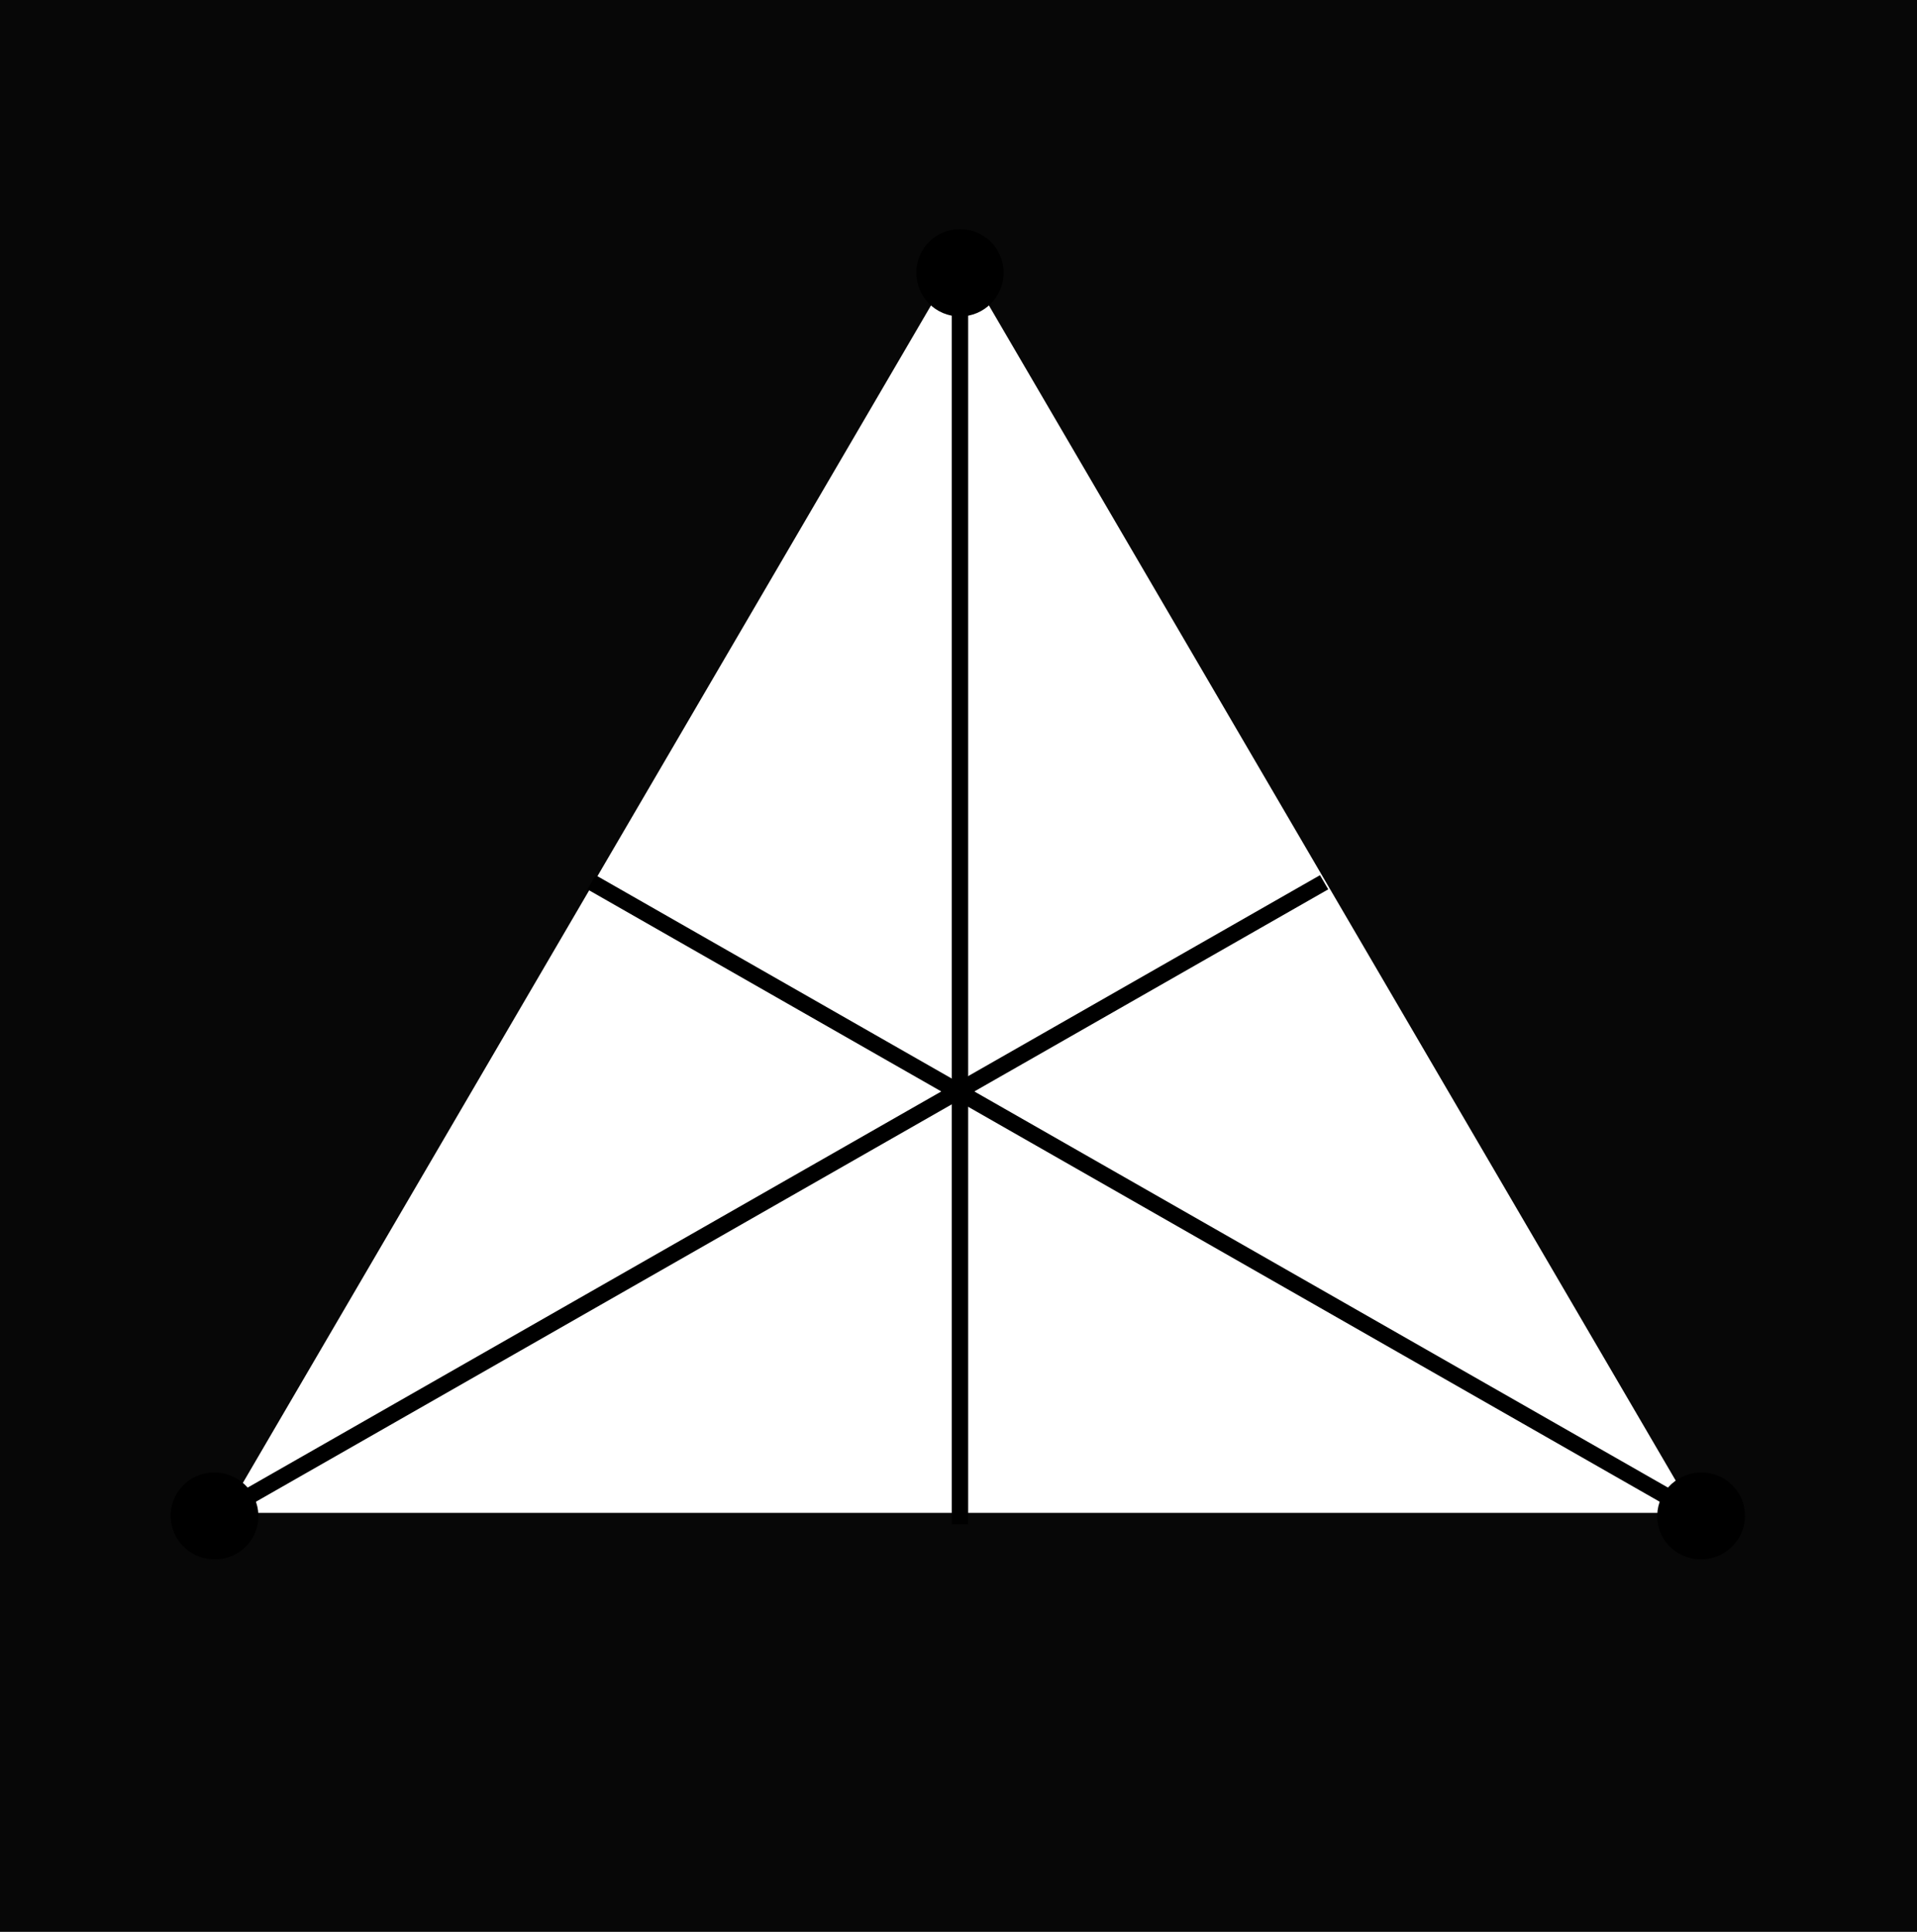 <svg width="532" height="536" viewBox="0 0 532 536" fill="none" xmlns="http://www.w3.org/2000/svg">
<rect width="532" height="536" fill="#070707"/>
<path d="M266.405 71L470.271 419.75H62.538L266.405 71Z" fill="white"/>
<path d="M461.561 414.598C458.18 420.376 460.151 427.75 465.964 431.07C471.778 434.389 479.232 432.396 482.614 426.619C485.996 420.841 484.024 413.467 478.211 410.148C472.397 406.828 464.943 408.821 461.561 414.598ZM163.011 246.749L470.94 422.57L473.236 418.647L165.307 242.826L163.011 246.749Z" fill="black"/>
<path d="M70.061 414.598C73.442 420.376 71.471 427.75 65.658 431.07C59.844 434.389 52.39 432.396 49.008 426.619C45.627 420.841 47.598 413.467 53.411 410.148C59.225 406.828 66.679 408.821 70.061 414.598ZM368.611 246.749L60.682 422.57L58.386 418.647L366.315 242.826L368.611 246.749Z" fill="black"/>
<path d="M266.404 87.802C273.099 87.802 278.526 82.375 278.526 75.681C278.526 68.986 273.099 63.559 266.404 63.559C259.71 63.559 254.283 68.986 254.283 75.681C254.283 82.375 259.71 87.802 266.404 87.802ZM268.677 422.939L268.677 75.681H264.132L264.132 422.939H268.677Z" fill="black"/>
</svg>

